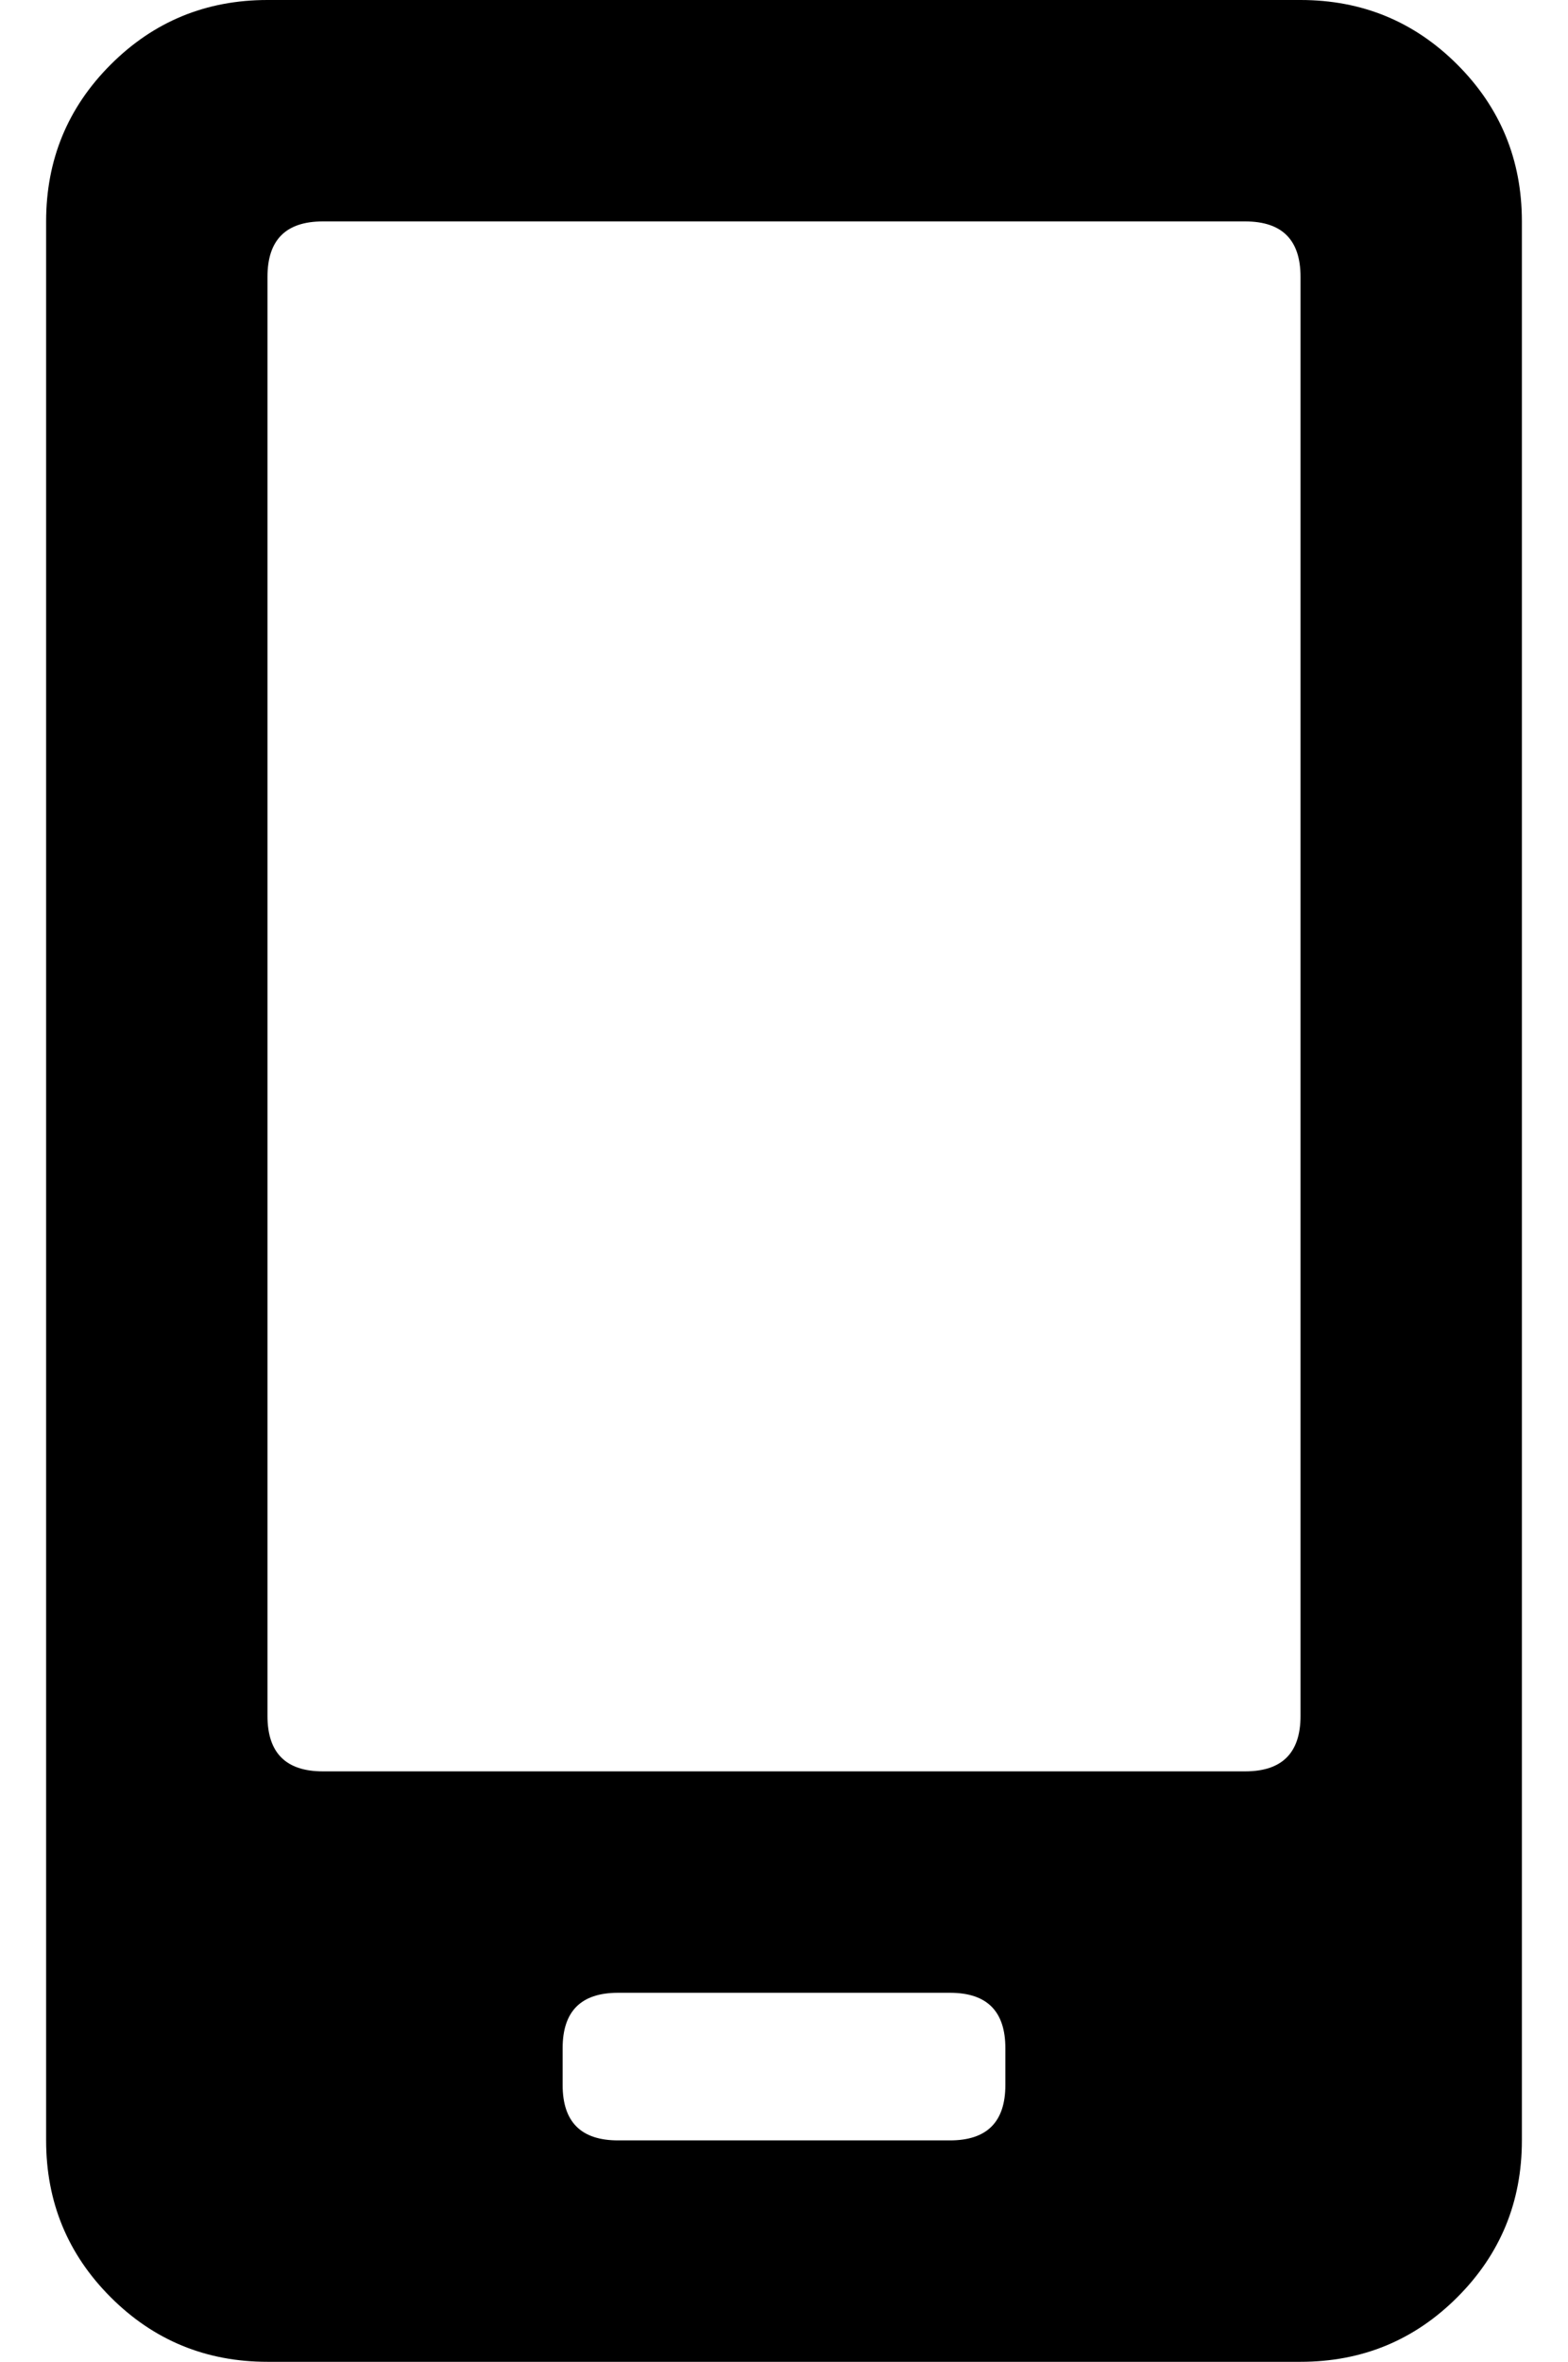 <?xml version="1.0" standalone="no"?>
<!DOCTYPE svg PUBLIC "-//W3C//DTD SVG 1.1//EN" "http://www.w3.org/Graphics/SVG/1.1/DTD/svg11.dtd" >
<svg xmlns="http://www.w3.org/2000/svg" xmlns:xlink="http://www.w3.org/1999/xlink" version="1.1" viewBox="-10 0 340 512">
   <path fill="currentColor"
d="M272 0q20 0 34 14t14 34v416q0 20 -14 34t-34 14h-224q-20 0 -34 -14t-14 -34v-416q0 -20 14 -34t34 -14h224zM208 452v-8q0 -12 -12 -12h-72q-12 0 -12 12v8q0 12 12 12h72q12 0 12 -12zM272 372v-312q0 -12 -12 -12h-200q-12 0 -12 12v312q0 12 12 12h200q12 0 12 -12z
" />
</svg>
